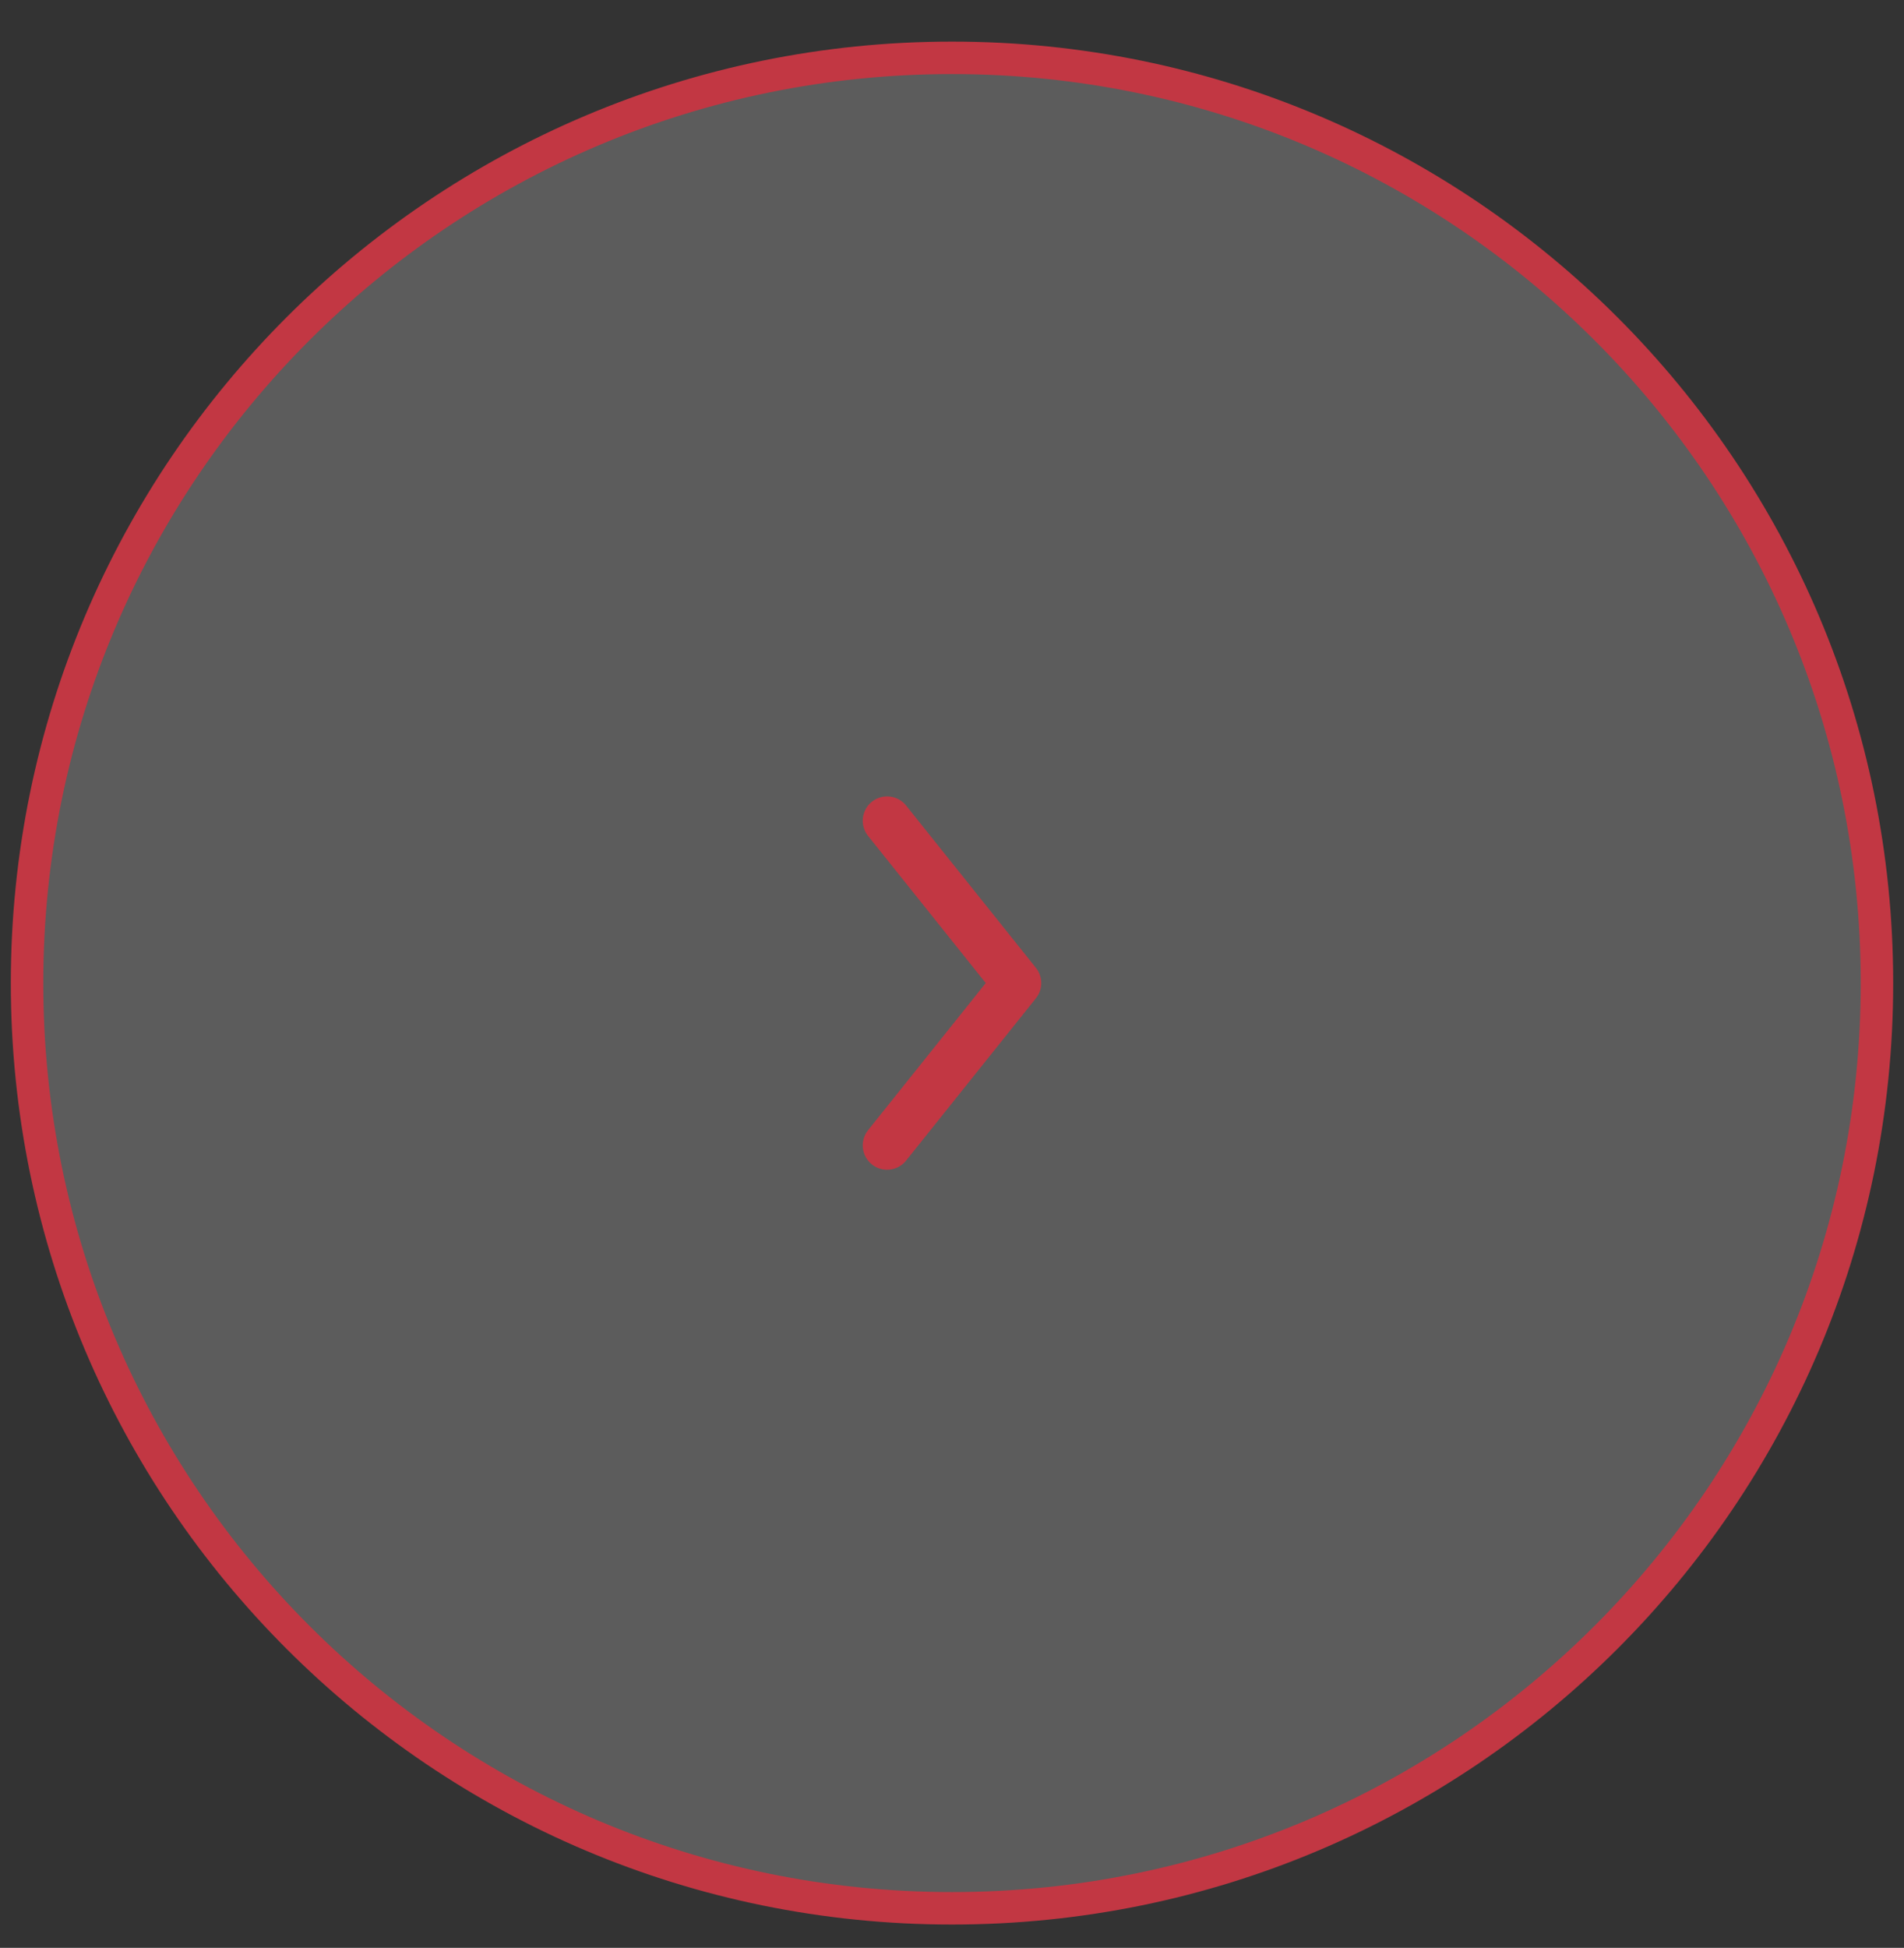 <svg width="44" height="45" viewBox="0 0 44 45" fill="none" xmlns="http://www.w3.org/2000/svg">
<rect x="0" y="0" width="44" height="45" fill="#333333" stroke="none"/>
<path d="M22 1.336C33.805 1.336 43.375 10.906 43.375 22.711C43.375 34.516 33.805 44.086 22 44.086C10.195 44.086 0.625 34.516 0.625 22.711C0.625 10.906 10.195 1.336 22 1.336Z" fill="white" fill-opacity="0.2"/>
<path d="M22 1.336C33.805 1.336 43.375 10.906 43.375 22.711C43.375 34.516 33.805 44.086 22 44.086C10.195 44.086 0.625 34.516 0.625 22.711C0.625 10.906 10.195 1.336 22 1.336Z" stroke="#C23743" stroke-width="0.75"/>
<path d="M20.5 18.961L23.5 22.711L20.5 26.461" stroke="#C23743" stroke-width="1.125" stroke-linecap="round" stroke-linejoin="round"/>
</svg>
